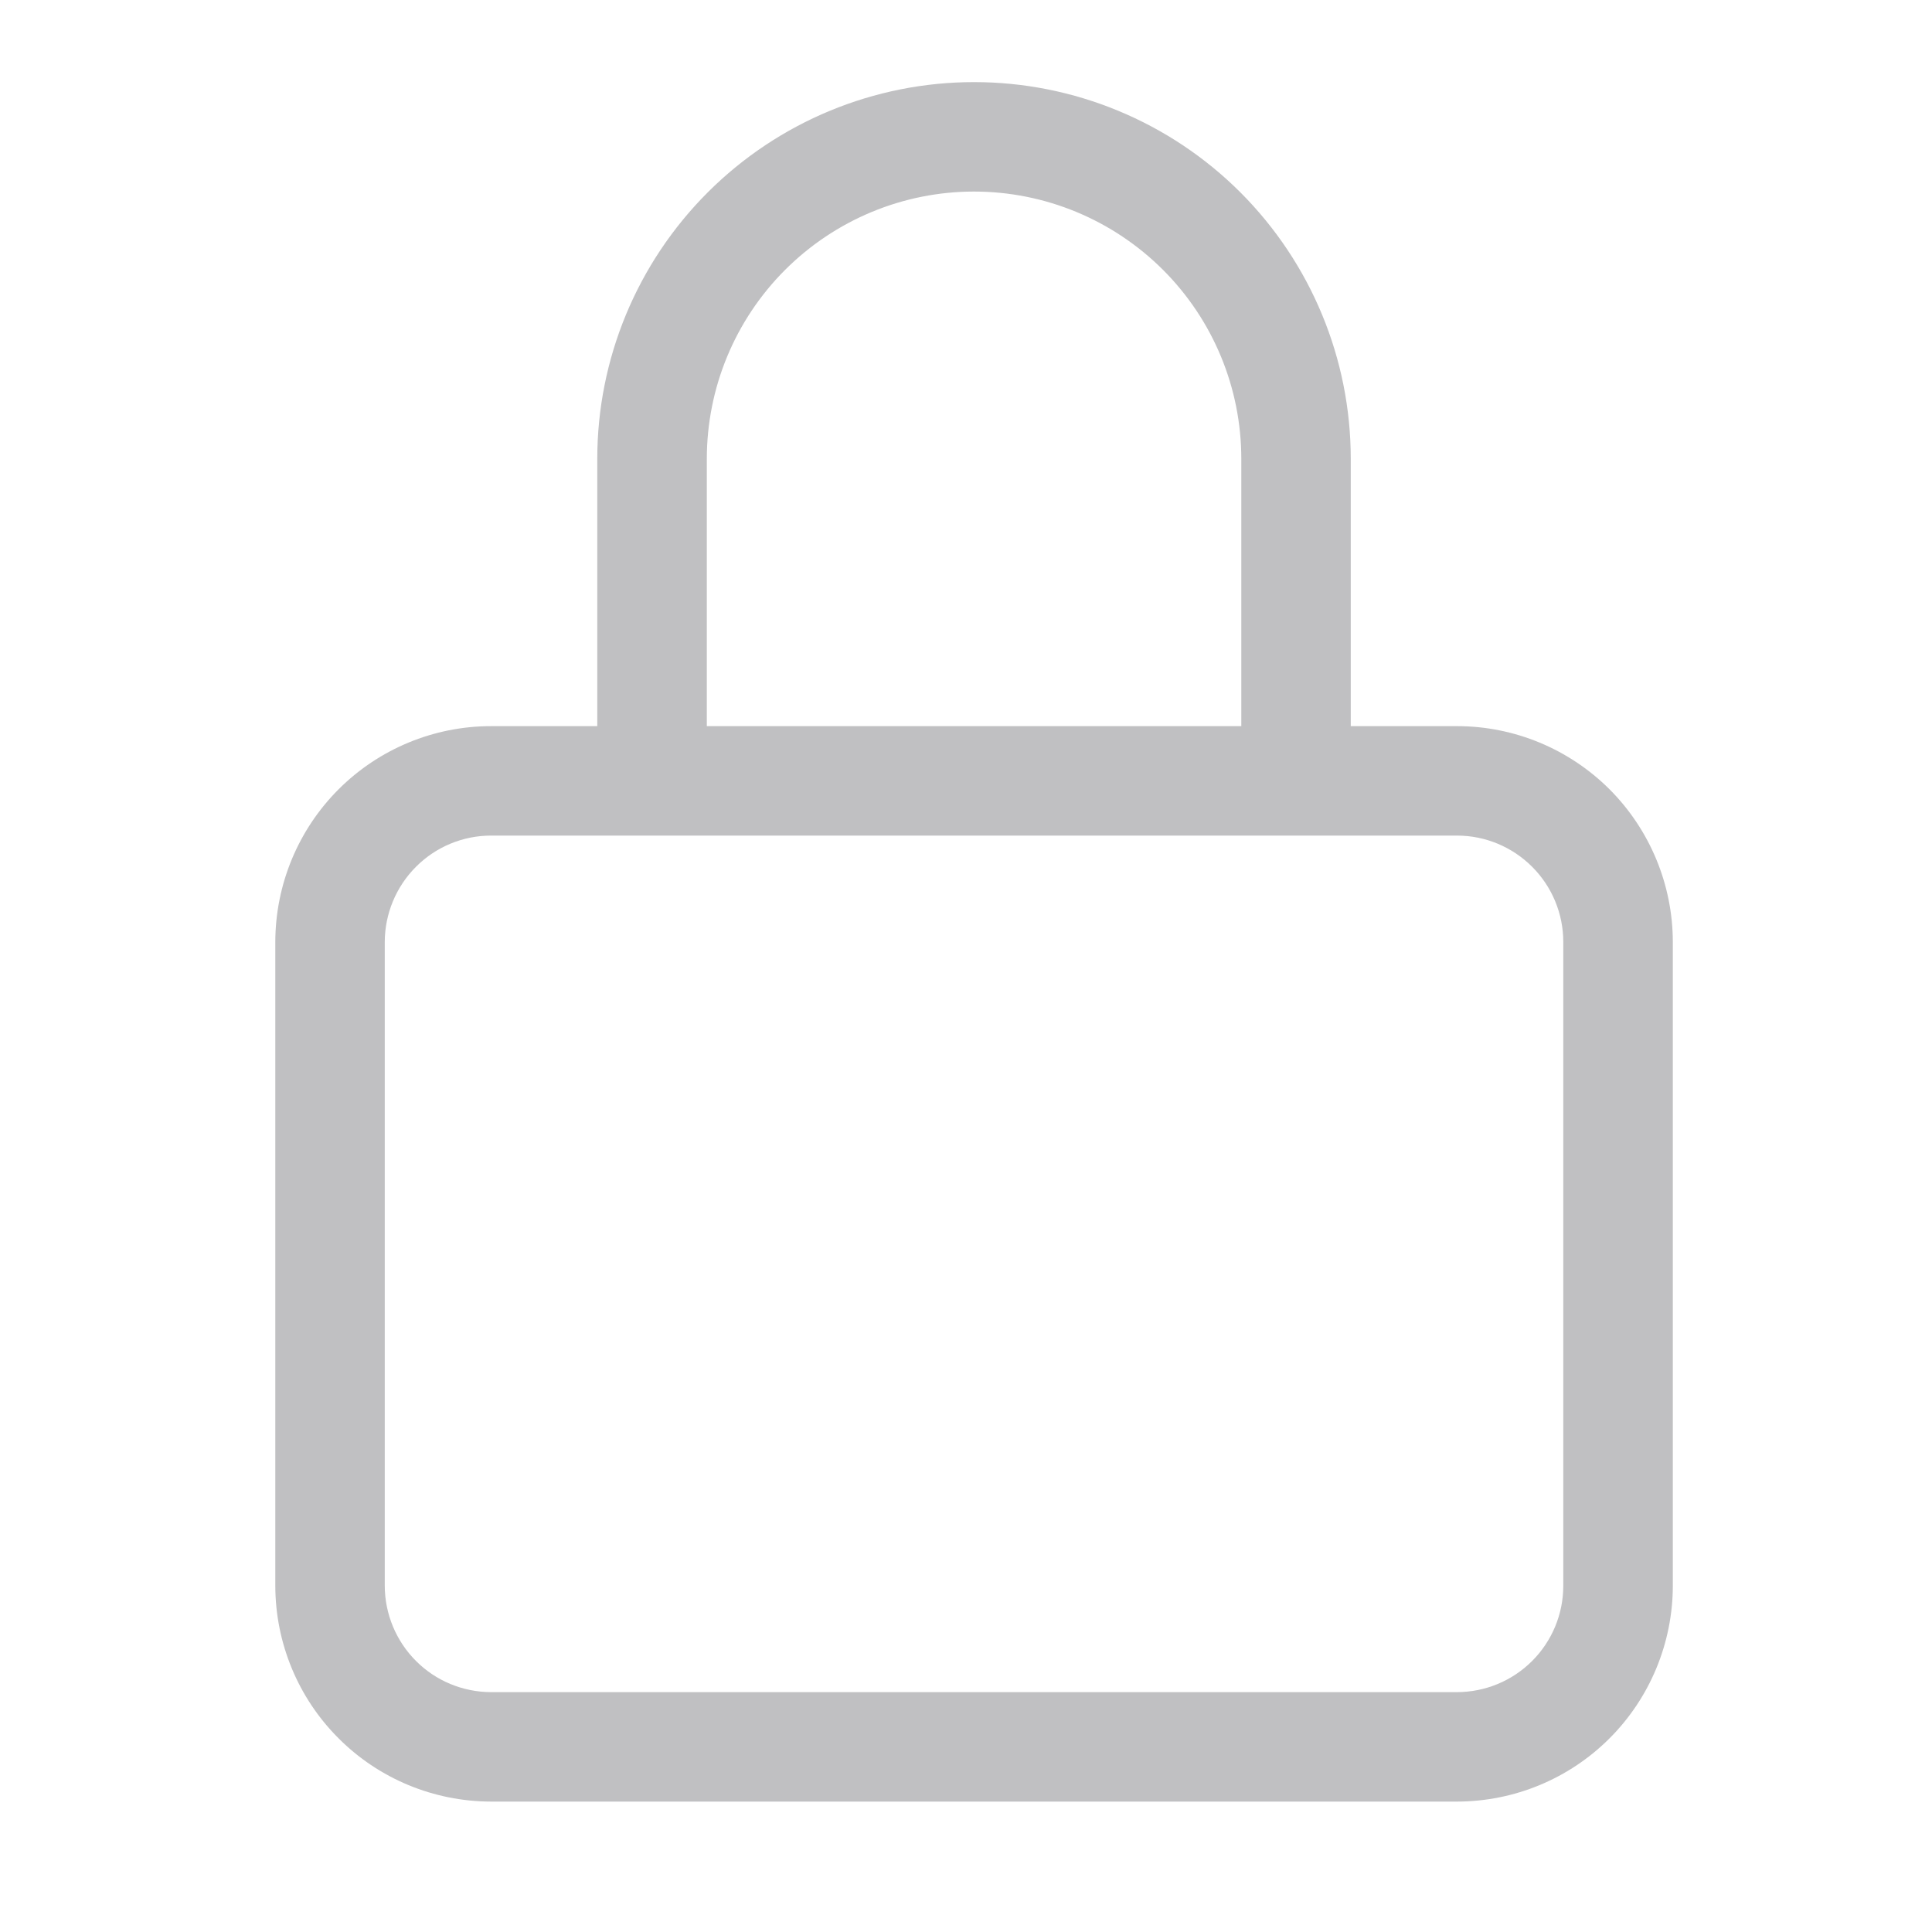 <svg width="20" height="20" viewBox="0 0 20 20" fill="none" xmlns="http://www.w3.org/2000/svg">
<path d="M17.167 16.417V9.75C17.166 9.198 16.946 8.668 16.556 8.277C16.165 7.887 15.636 7.667 15.083 7.667H13.833V4.75C13.833 3.755 13.438 2.802 12.735 2.098C12.032 1.395 11.078 1 10.083 1C9.089 1 8.135 1.395 7.432 2.098C6.728 2.802 6.333 3.755 6.333 4.75V7.667H5.083C4.531 7.667 4.001 7.887 3.611 8.277C3.22 8.668 3.001 9.198 3 9.75V16.417C3.001 16.969 3.22 17.499 3.611 17.889C4.001 18.28 4.531 18.499 5.083 18.5H15.083C15.636 18.499 16.165 18.28 16.556 17.889C16.946 17.499 17.166 16.969 17.167 16.417V16.417ZM7.167 4.75C7.167 3.976 7.474 3.235 8.021 2.688C8.568 2.141 9.31 1.833 10.083 1.833C10.857 1.833 11.599 2.141 12.146 2.688C12.693 3.235 13 3.976 13 4.75V7.667H7.167V4.75ZM3.833 16.417V9.75C3.834 9.419 3.966 9.101 4.2 8.867C4.434 8.632 4.752 8.5 5.083 8.5H15.083C15.415 8.5 15.732 8.632 15.967 8.867C16.201 9.101 16.333 9.419 16.333 9.75V16.417C16.333 16.748 16.201 17.066 15.967 17.3C15.732 17.535 15.415 17.666 15.083 17.667H5.083C4.752 17.666 4.434 17.535 4.2 17.3C3.966 17.066 3.834 16.748 3.833 16.417Z" fill="#C0C0C2" stroke="#C0C0C2" stroke-width="0.3"/>
</svg>

